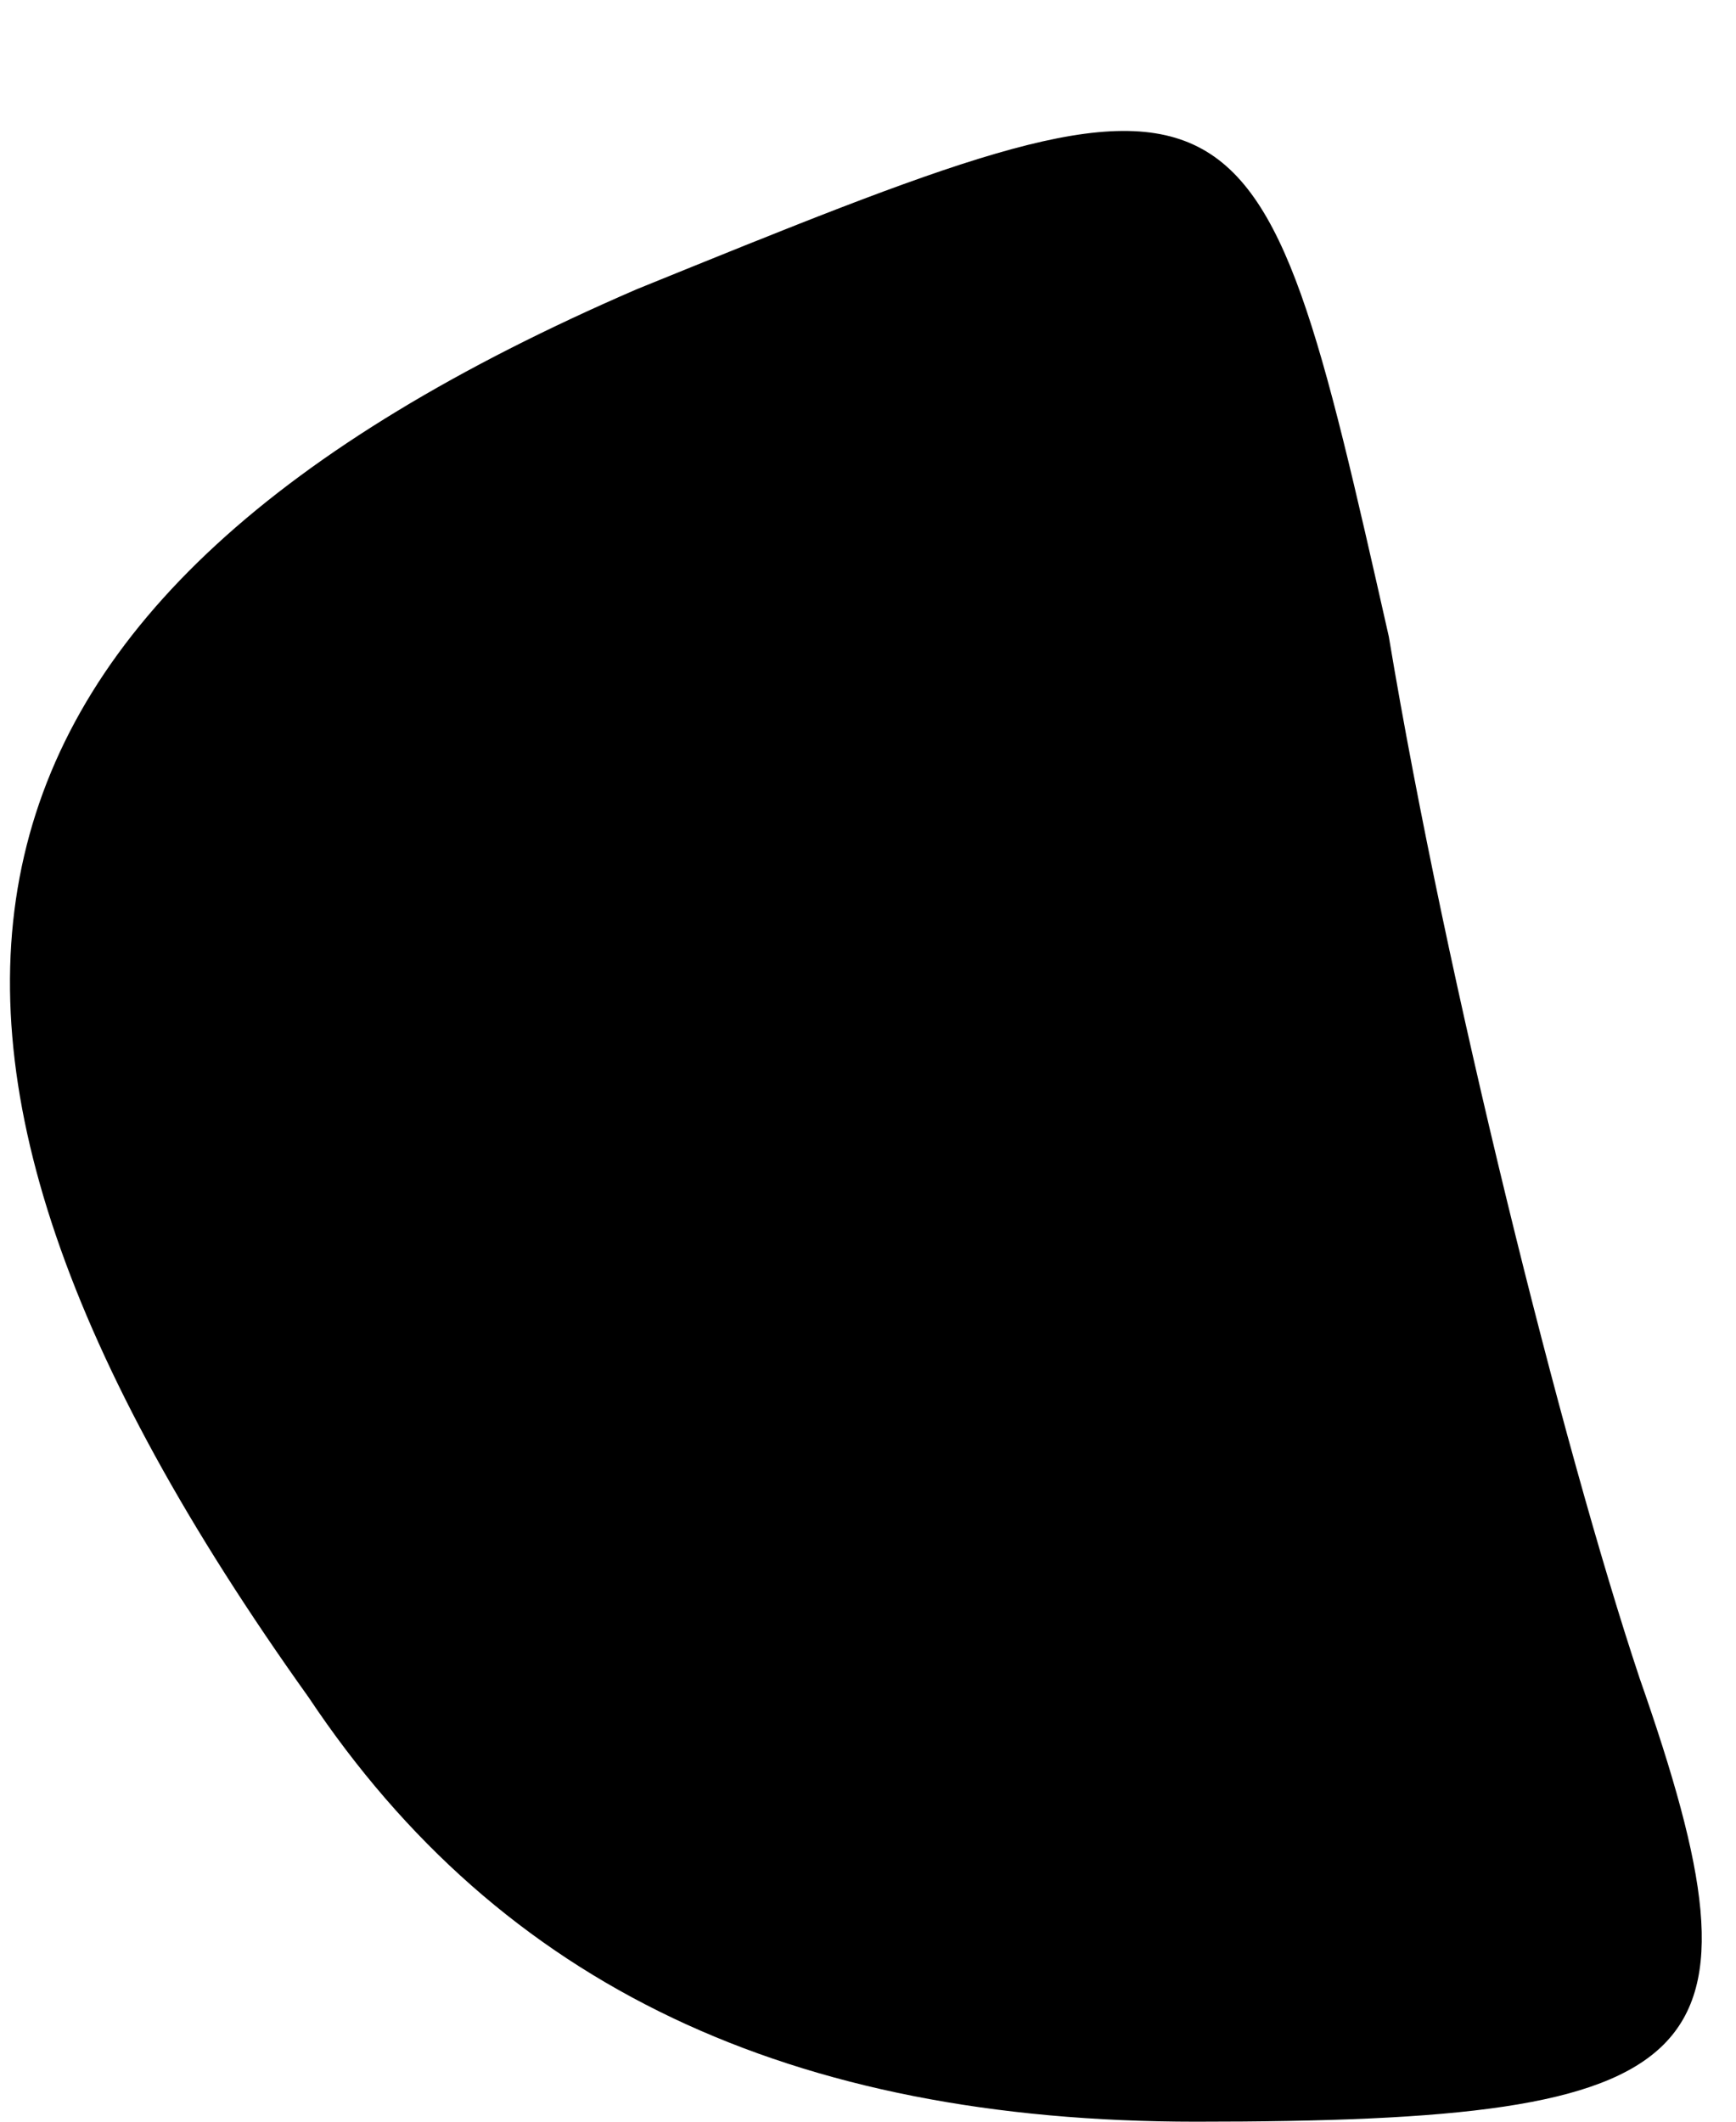 <?xml version="1.0" standalone="no"?>
<!DOCTYPE svg PUBLIC "-//W3C//DTD SVG 20010904//EN"
 "http://www.w3.org/TR/2001/REC-SVG-20010904/DTD/svg10.dtd">
<svg version="1.0" xmlns="http://www.w3.org/2000/svg"
 width="9pt" height="11pt" viewBox="0 0 9 11"
 preserveAspectRatio="xMidYMid meet">
<g transform="translate(0,11) scale(0.1,-0.1)"
fill="#000000" stroke="none">
<path fill="#000000" stroke="none" d="M33 95 c-37 -16 -42 -38 -17 -73 10
-15 25 -22 46 -22 27 0 30 3 23 23 -4 12 -10 36 -13 54 -7 31 -7 31 -39 18z"/>
</g>
</svg>
